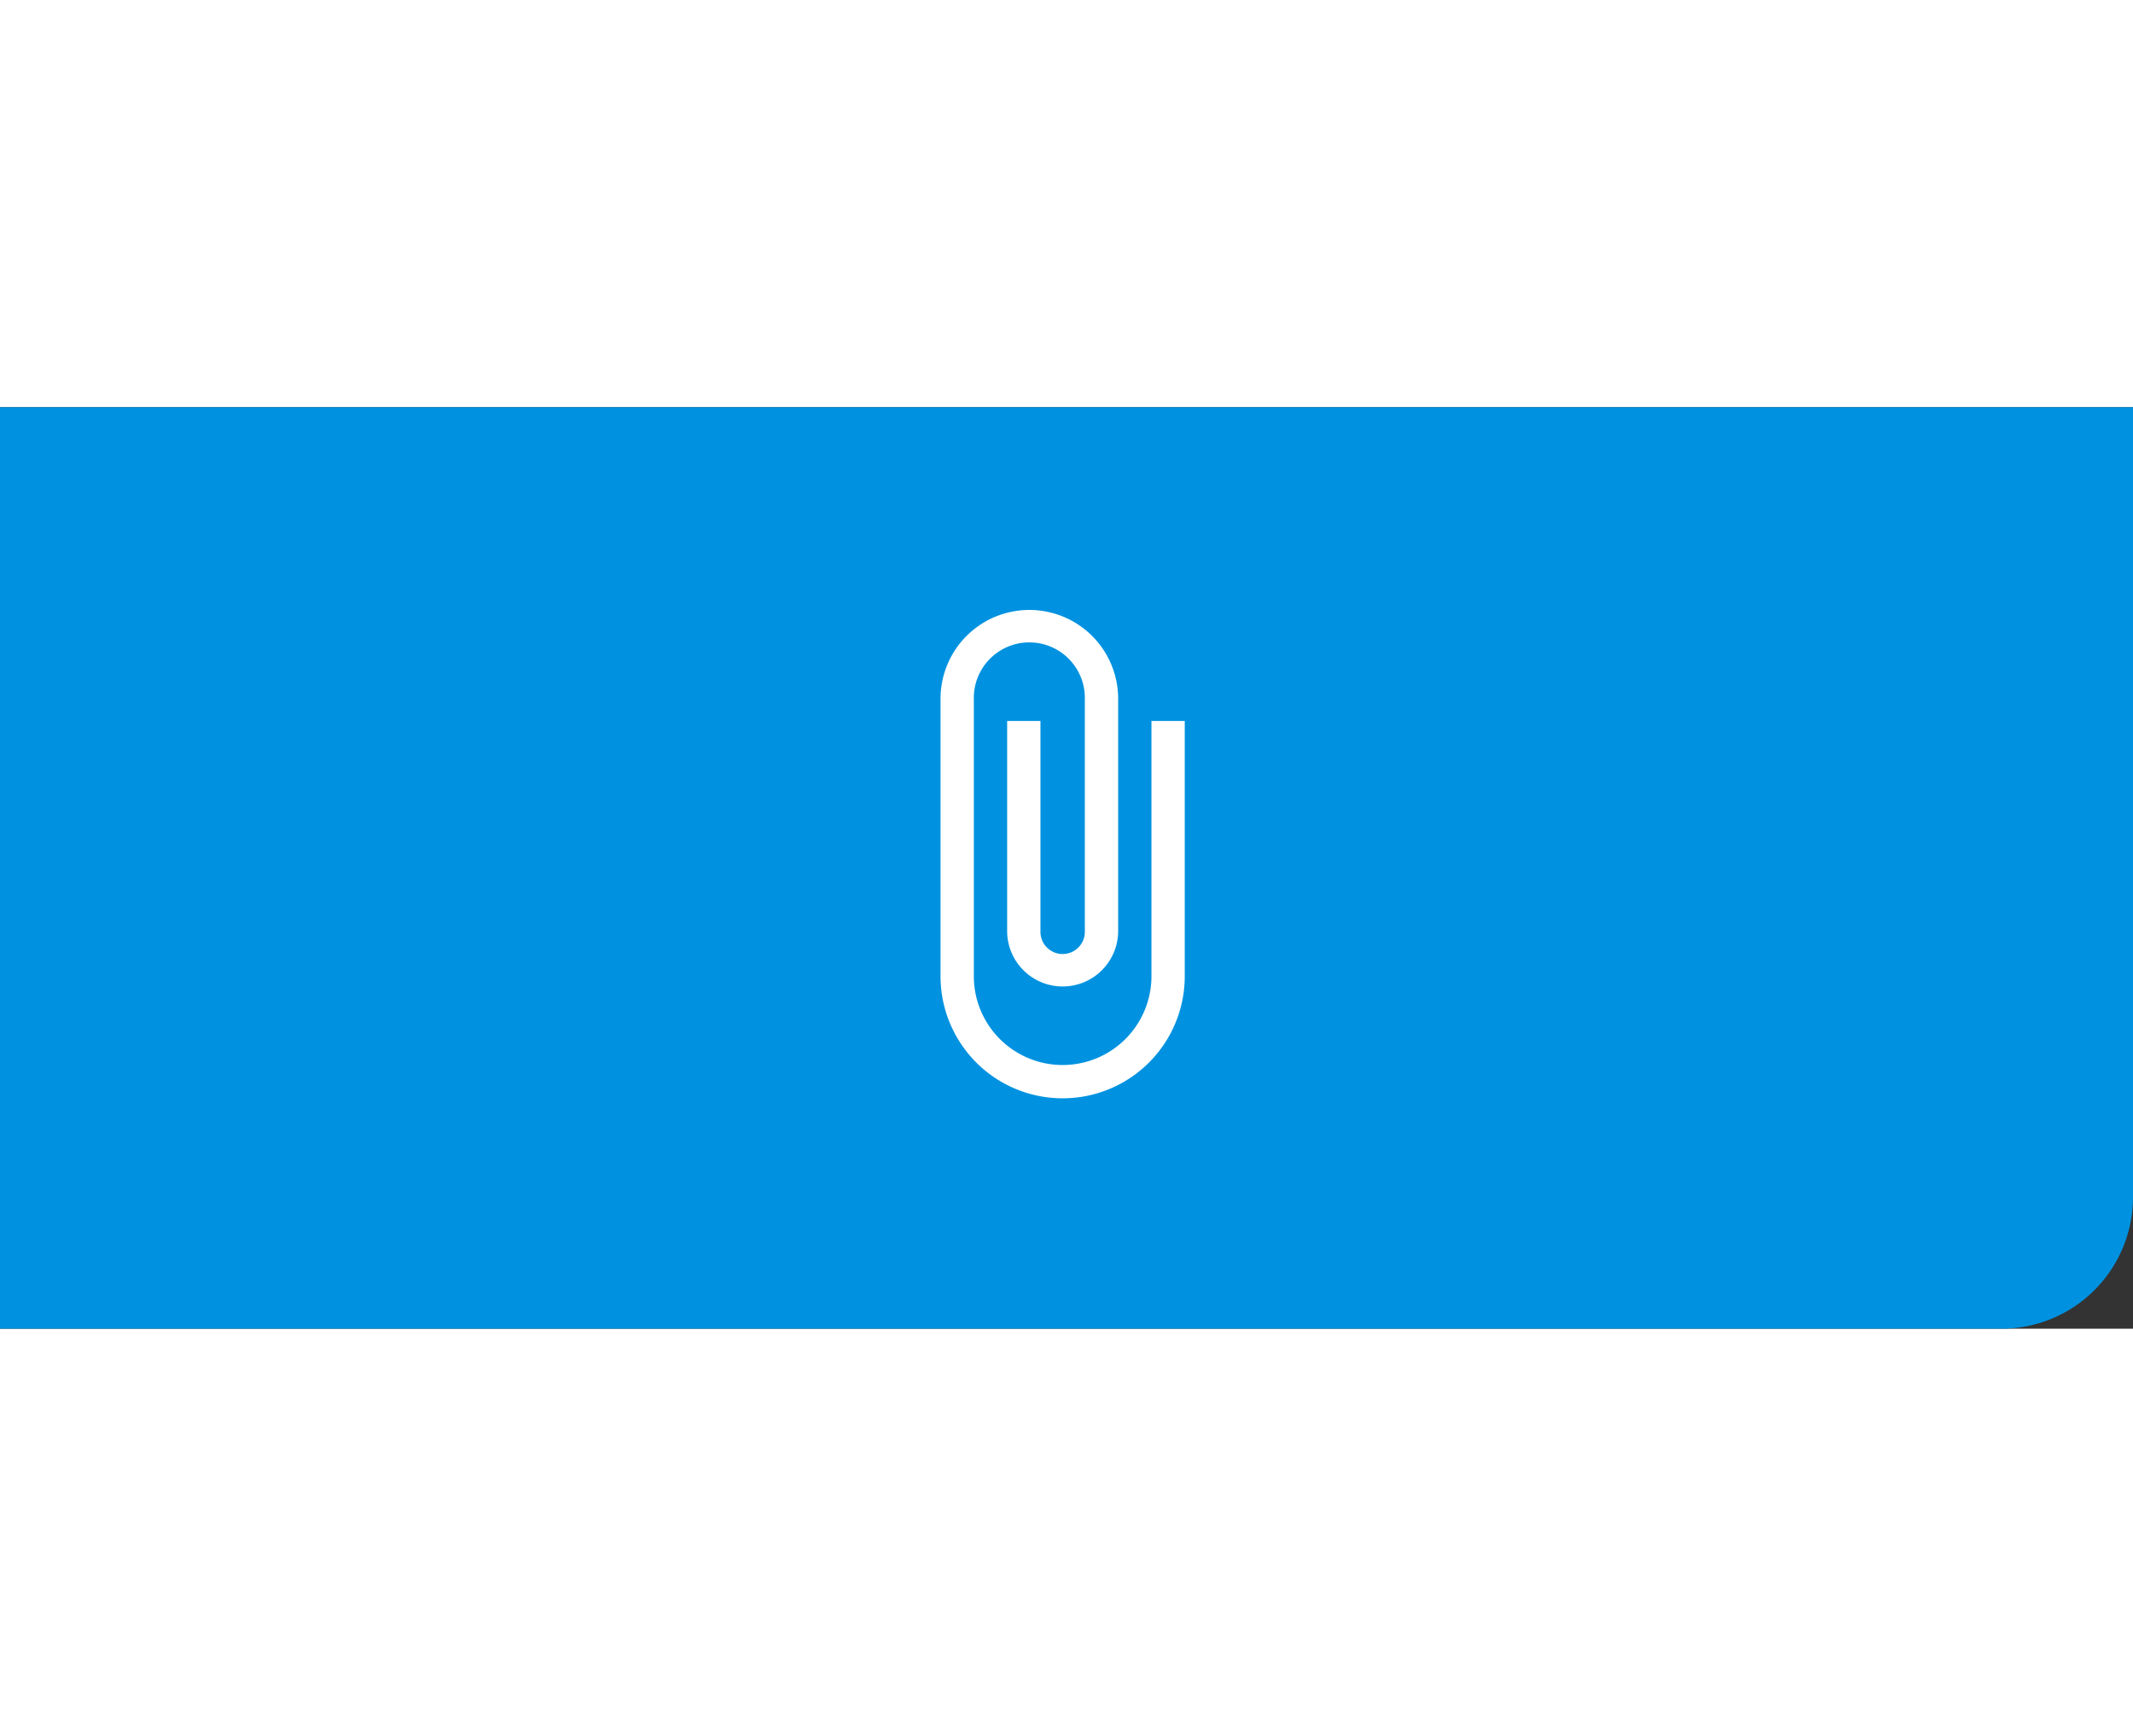 <svg xmlns="http://www.w3.org/2000/svg" width="86" height="70" viewBox="0 0 162 70"><rect x="0" y="0" width="162" height="70" fill="#333333" stroke="none"/><defs><style>.a{fill:#0092e0;}.b{fill:#fff;}</style></defs><g transform="translate(-633 -1291)"><path class="a" d="M0,0H162a0,0,0,0,1,0,0V60a10,10,0,0,1-10,10H0a0,0,0,0,1,0,0V0A0,0,0,0,1,0,0Z" transform="translate(633 1291)"/><path class="b" d="M23.019,9.431V28.822a6.745,6.745,0,0,1-13.49,0V7.745a4.216,4.216,0,1,1,8.431,0V25.45a1.686,1.686,0,1,1-3.372,0V9.431H12.059V25.45a4.216,4.216,0,0,0,8.431,0V7.745A6.745,6.745,0,1,0,7,7.745V28.822a9.274,9.274,0,0,0,18.548,0V9.431Z" transform="translate(697.433 1305.402)"/></g></svg>